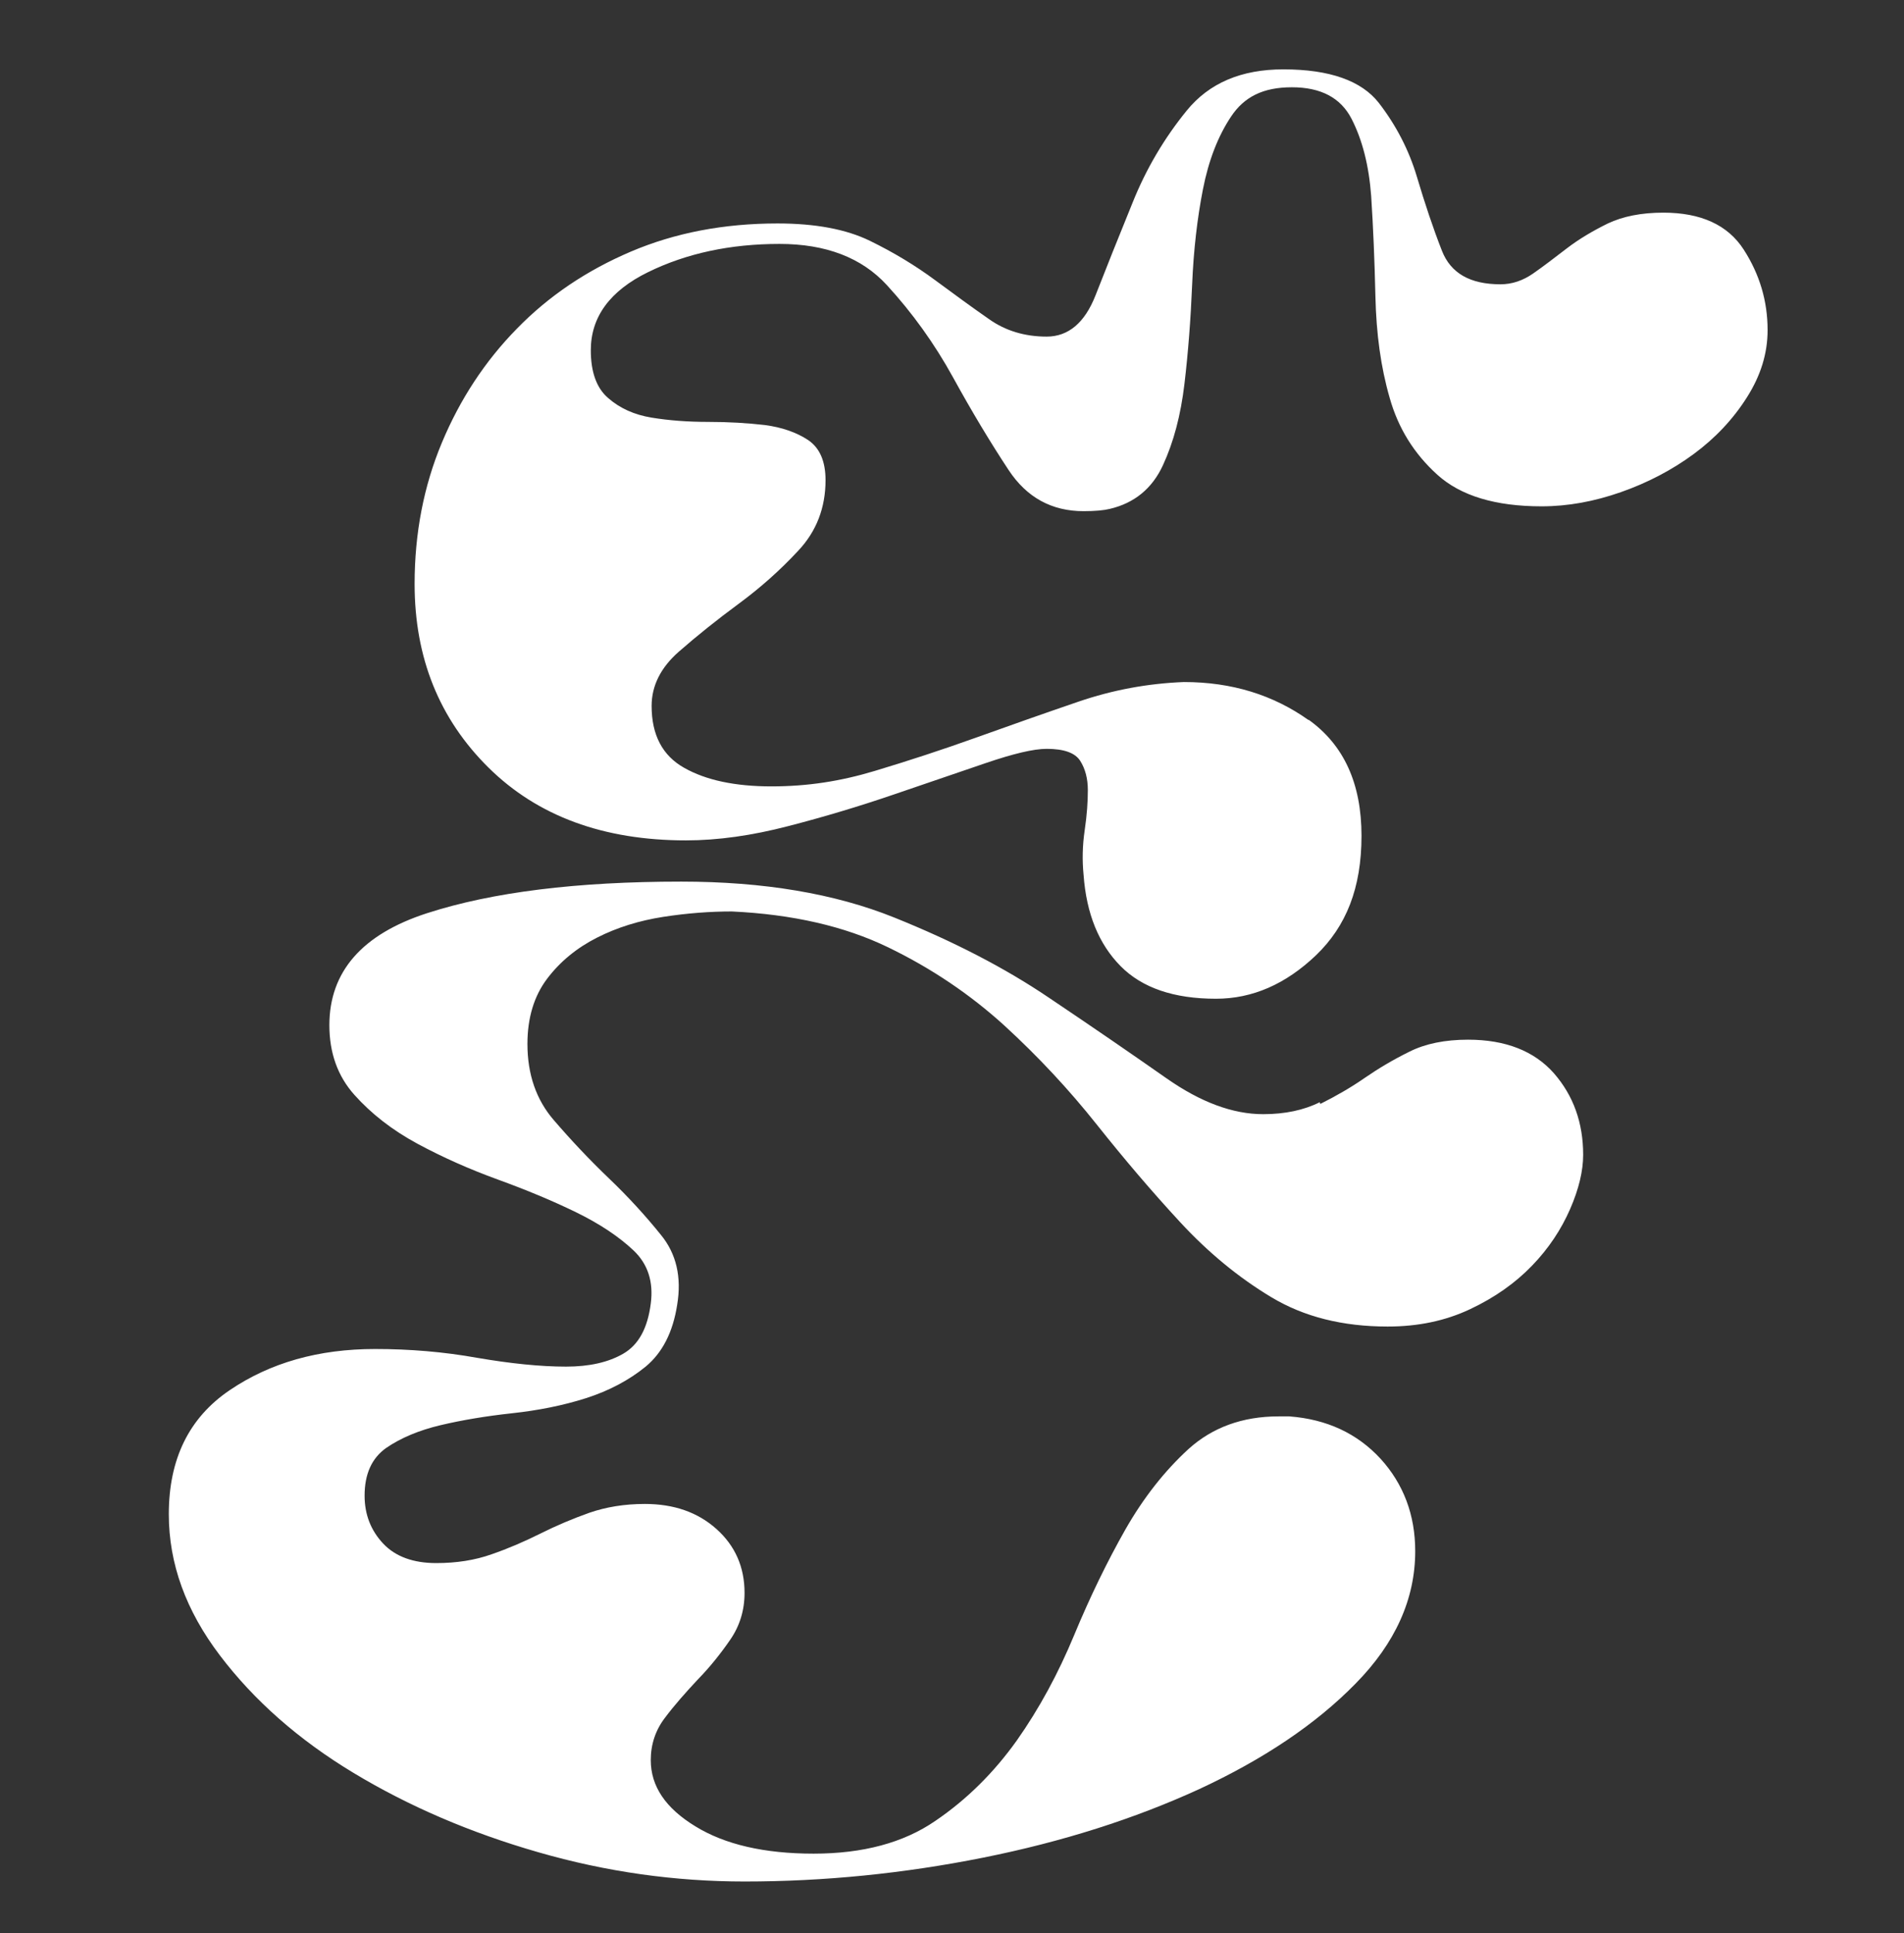 <?xml version="1.0" encoding="UTF-8"?>
<svg id="Capa_1" data-name="Capa 1" xmlns="http://www.w3.org/2000/svg" viewBox="0 0 67 68">
  <rect x="0" y="0" width="67" height="68" fill="#333333" stroke="none"/>
  <defs>
    <style>
      .cls-1 {
        fill: #fff;
        stroke-width: 0px;
      }
    </style>
  </defs>
  <path class="cls-1" d="m46.46,38.83c.56-.28,1.08-.58,1.57-.92.48-.33,1-.64,1.57-.92.56-.28,1.25-.42,2.06-.42,1.32,0,2.33.4,3.02,1.18.69.79,1.03,1.75,1.03,2.87,0,.56-.15,1.2-.46,1.91-.31.71-.75,1.38-1.34,1.99-.59.61-1.31,1.12-2.18,1.53-.87.41-1.83.61-2.9.61-1.58,0-2.94-.34-4.09-1.03-1.15-.69-2.22-1.57-3.21-2.64-.99-1.07-1.97-2.22-2.94-3.44-.97-1.22-2.05-2.38-3.25-3.48-1.2-1.09-2.56-2.01-4.09-2.75-1.53-.74-3.36-1.16-5.5-1.26-.76,0-1.57.06-2.41.19-.84.13-1.62.37-2.33.73-.71.36-1.3.84-1.76,1.45s-.69,1.38-.69,2.29c0,1.07.31,1.96.92,2.67.61.71,1.26,1.4,1.95,2.06.69.66,1.3,1.33,1.83,1.99.54.66.73,1.48.57,2.45-.15.97-.52,1.69-1.11,2.18-.59.48-1.29.85-2.1,1.11-.82.26-1.68.43-2.6.53-.92.1-1.76.24-2.52.42-.76.18-1.4.45-1.91.8-.51.36-.76.92-.76,1.68,0,.66.22,1.22.65,1.68.43.46,1.06.69,1.87.69.71,0,1.36-.1,1.95-.31.58-.2,1.16-.45,1.72-.73.56-.28,1.13-.52,1.72-.73.58-.2,1.23-.31,1.95-.31,1.02,0,1.86.29,2.52.88.66.59.99,1.34.99,2.25,0,.61-.17,1.16-.5,1.64-.33.48-.71.96-1.15,1.41-.43.46-.82.9-1.15,1.34-.33.43-.5.93-.5,1.49,0,.92.52,1.69,1.57,2.33,1.04.64,2.43.96,4.16.96s3.16-.38,4.28-1.15c1.12-.76,2.07-1.71,2.87-2.83.79-1.12,1.46-2.36,2.02-3.71.56-1.35,1.16-2.58,1.8-3.71.64-1.12,1.38-2.06,2.22-2.83.84-.76,1.9-1.15,3.17-1.15h.38c1.32.1,2.39.6,3.21,1.49.81.89,1.22,1.98,1.22,3.25,0,1.68-.7,3.24-2.1,4.66-1.4,1.43-3.24,2.66-5.5,3.71-2.27,1.04-4.8,1.85-7.6,2.41-2.8.56-5.6.84-8.4.84-2.45,0-4.87-.34-7.26-1.03-2.4-.69-4.56-1.62-6.5-2.79-1.94-1.17-3.5-2.55-4.7-4.13-1.2-1.58-1.8-3.23-1.8-4.97,0-1.94.71-3.39,2.14-4.36,1.43-.97,3.13-1.45,5.12-1.45,1.22,0,2.42.1,3.59.31,1.17.2,2.22.31,3.13.31.81,0,1.49-.15,2.02-.46s.85-.89.96-1.76c.1-.76-.1-1.39-.61-1.87-.51-.48-1.18-.93-2.02-1.34-.84-.41-1.76-.79-2.75-1.15-.99-.36-1.94-.78-2.83-1.26-.89-.48-1.63-1.06-2.22-1.72-.59-.66-.88-1.48-.88-2.45,0-1.88,1.15-3.2,3.44-3.94,2.29-.74,5.27-1.11,8.94-1.11,2.9,0,5.4.42,7.49,1.26,2.09.84,3.91,1.78,5.46,2.83,1.55,1.04,2.93,1.99,4.13,2.83,1.2.84,2.33,1.26,3.4,1.26.76,0,1.43-.14,1.99-.42Zm-.42-13.52c1.25.89,1.87,2.25,1.87,4.09s-.54,3.18-1.6,4.2c-1.07,1.02-2.24,1.53-3.52,1.53-1.48,0-2.6-.38-3.36-1.15s-1.2-1.83-1.3-3.21c-.05-.51-.04-1.03.04-1.57.08-.54.11-1.01.11-1.41s-.09-.75-.27-1.03c-.18-.28-.57-.42-1.18-.42-.46,0-1.17.17-2.14.5-.97.33-2.05.7-3.25,1.11-1.2.41-2.43.78-3.71,1.11-1.27.33-2.47.5-3.59.5-2.9,0-5.22-.85-6.95-2.56-1.73-1.71-2.6-3.86-2.6-6.46,0-1.78.32-3.44.96-4.97.64-1.53,1.52-2.87,2.64-4.01,1.12-1.15,2.46-2.05,4.01-2.71,1.55-.66,3.27-.99,5.16-.99,1.32,0,2.41.2,3.25.61.84.41,1.6.87,2.29,1.38.69.51,1.32.97,1.91,1.38.58.41,1.26.61,2.02.61s1.34-.48,1.72-1.45c.38-.97.81-2.05,1.3-3.25.48-1.2,1.12-2.28,1.91-3.25.79-.97,1.92-1.45,3.4-1.45,1.63,0,2.75.4,3.36,1.18.61.79,1.06,1.66,1.34,2.6.28.94.57,1.81.88,2.6.31.79.99,1.18,2.06,1.18.41,0,.79-.13,1.15-.38.36-.25.75-.55,1.18-.88.43-.33.92-.62,1.45-.88.53-.25,1.18-.38,1.95-.38,1.32,0,2.27.43,2.83,1.3.56.87.84,1.81.84,2.83,0,.82-.24,1.6-.73,2.37-.48.76-1.11,1.43-1.87,1.99-.76.56-1.62,1.01-2.56,1.34-.94.33-1.87.5-2.79.5-1.63,0-2.85-.37-3.67-1.11-.82-.74-1.38-1.64-1.68-2.71-.31-1.07-.47-2.25-.5-3.55-.03-1.3-.08-2.48-.15-3.55-.08-1.07-.31-1.97-.69-2.71-.38-.74-1.08-1.11-2.1-1.11s-1.68.34-2.14,1.03c-.46.69-.79,1.54-.99,2.56-.2,1.02-.33,2.14-.38,3.36-.05,1.22-.14,2.38-.27,3.48-.13,1.1-.38,2.05-.76,2.87-.38.82-1.01,1.33-1.87,1.53-.2.05-.51.08-.92.08-1.12,0-2-.48-2.64-1.45-.64-.97-1.29-2.05-1.95-3.25-.66-1.2-1.44-2.28-2.33-3.25-.89-.97-2.15-1.45-3.78-1.45-1.73,0-3.27.33-4.62.99-1.35.66-2.02,1.58-2.02,2.75,0,.76.2,1.33.61,1.68.41.36.92.59,1.53.69.61.1,1.27.15,1.99.15s1.38.04,1.99.11c.61.08,1.12.26,1.53.53.41.28.61.75.61,1.41,0,.97-.32,1.8-.96,2.48-.64.69-1.34,1.31-2.1,1.87-.76.56-1.46,1.12-2.1,1.68-.64.56-.96,1.2-.96,1.91,0,1.02.38,1.75,1.15,2.18.76.43,1.78.65,3.06.65s2.43-.18,3.63-.54c1.2-.36,2.39-.75,3.59-1.18,1.2-.43,2.39-.85,3.59-1.26,1.2-.41,2.43-.64,3.71-.69,1.68,0,3.14.45,4.39,1.34Z"/>
</svg>